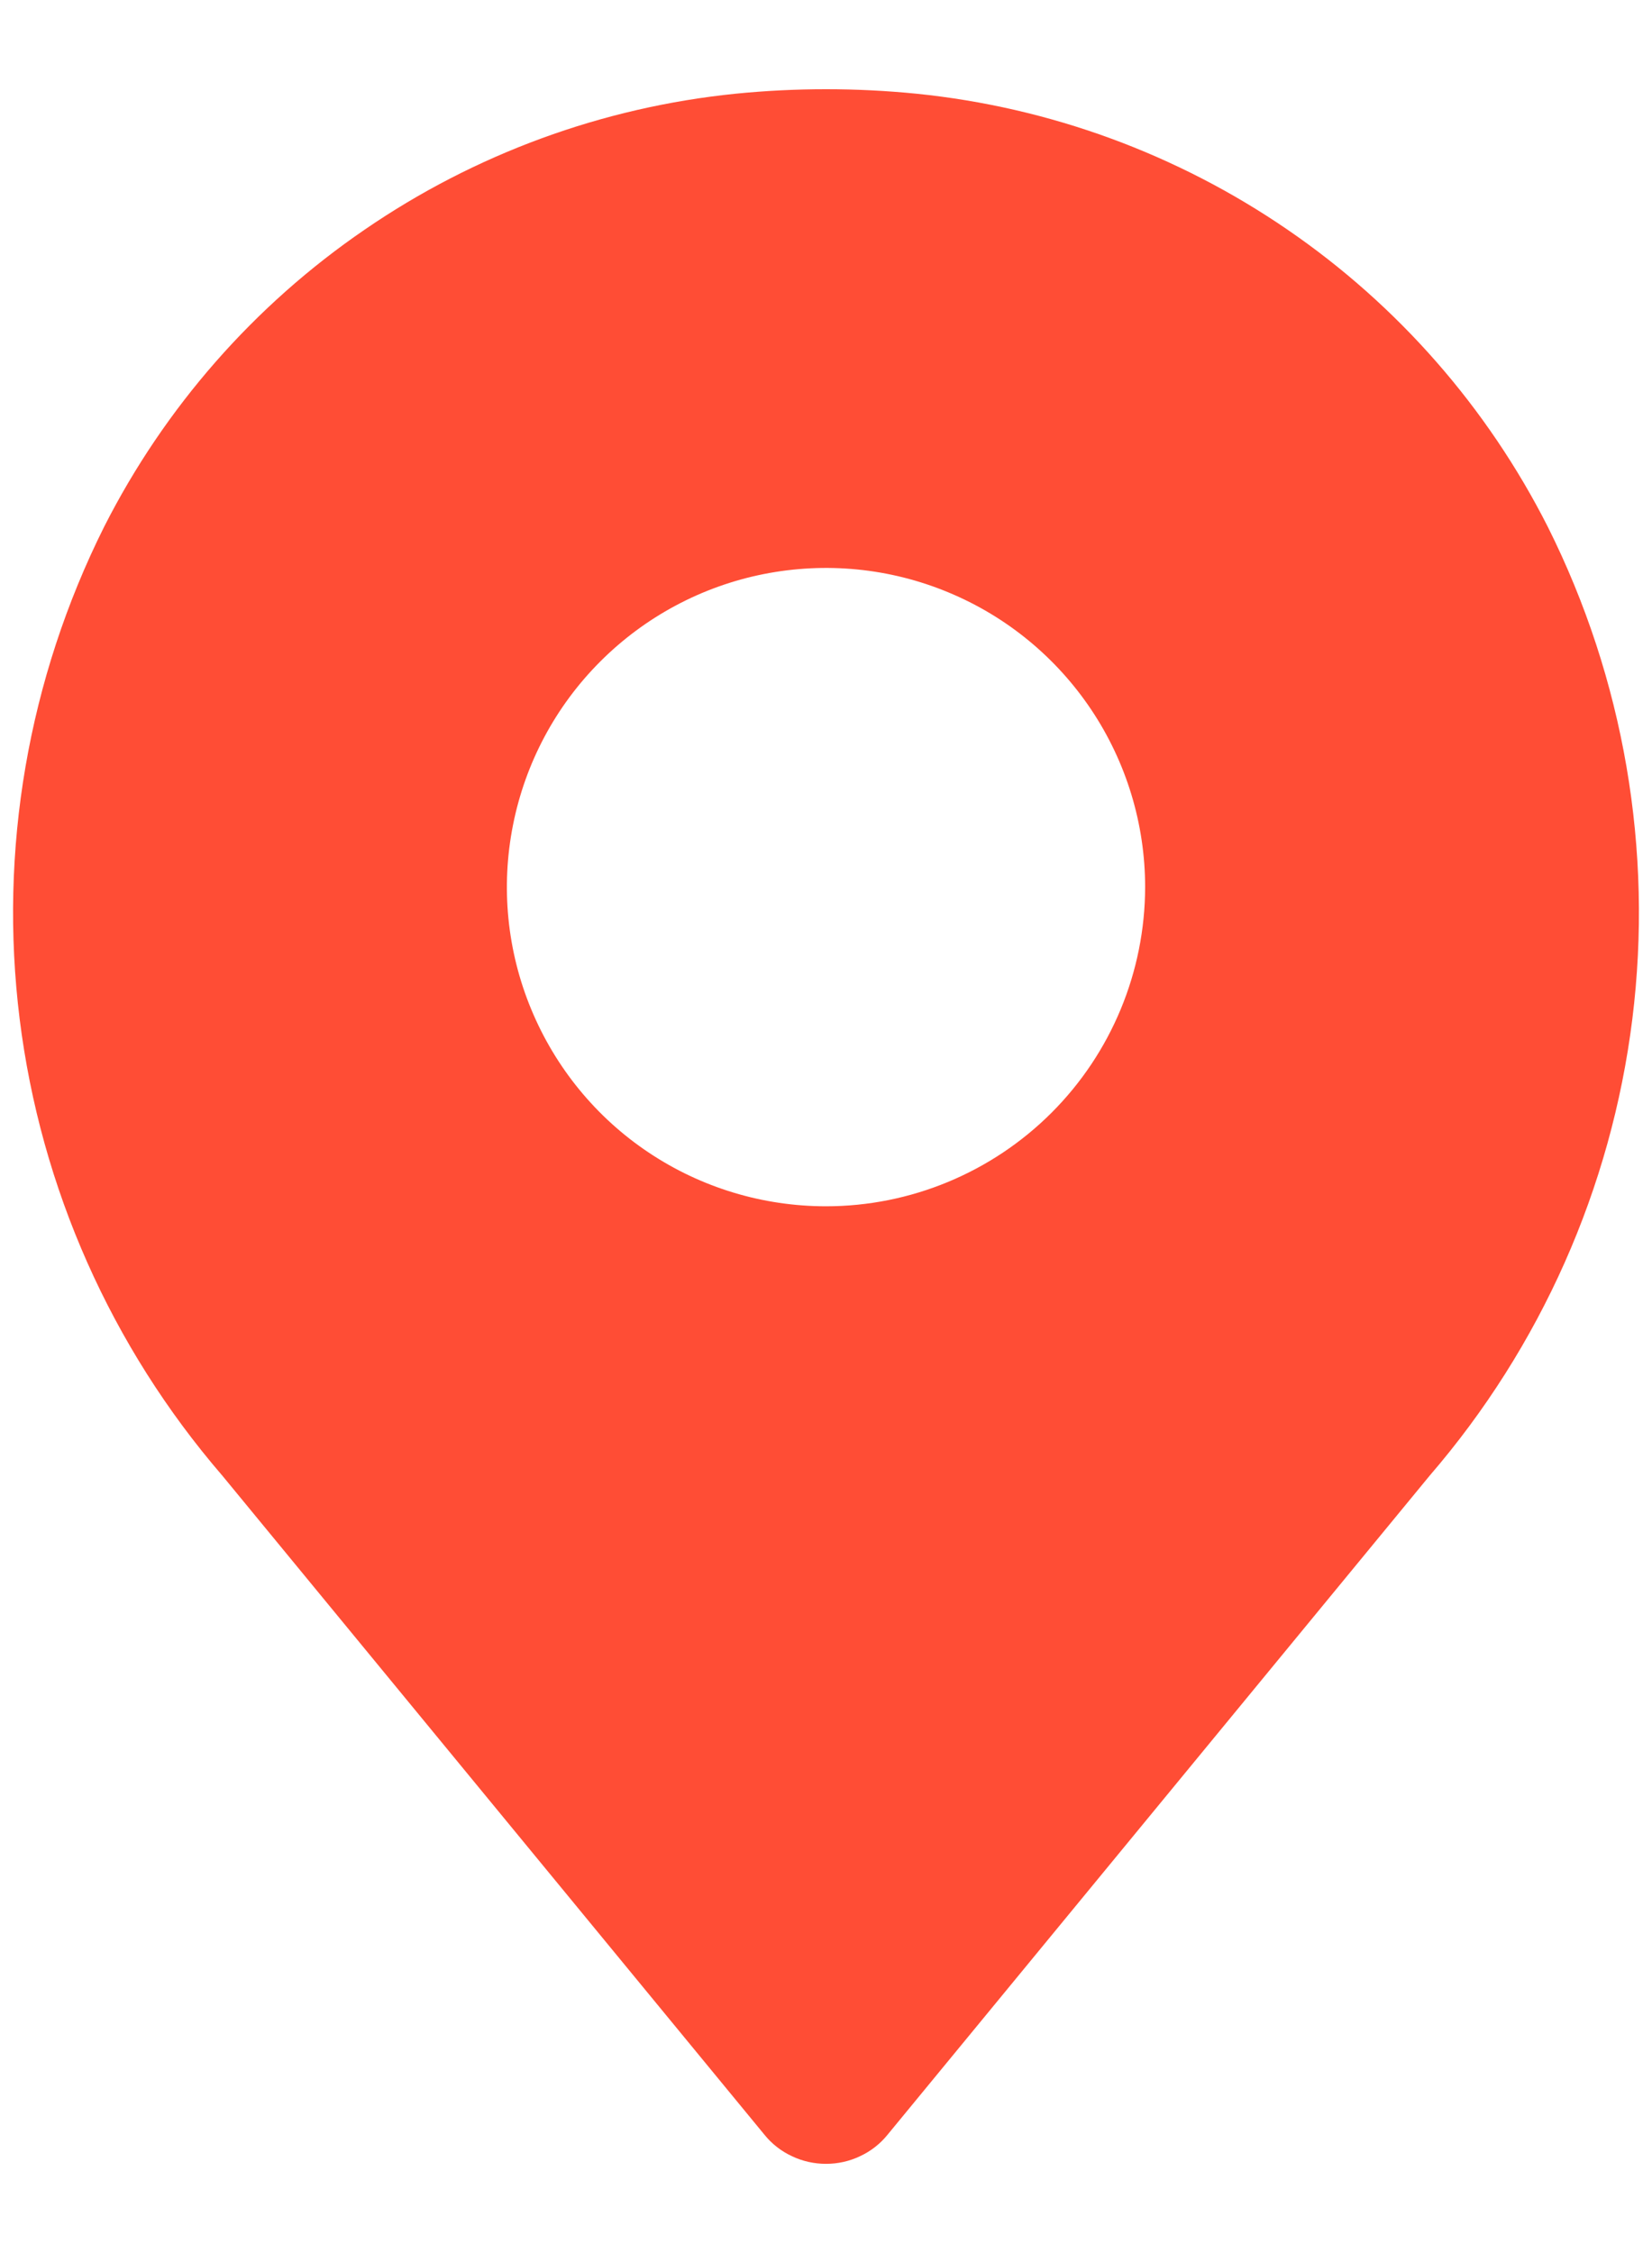 <svg width="11" height="15" viewBox="0 0 11 15" fill="none" xmlns="http://www.w3.org/2000/svg">
<path d="M10.306 3.507C9.903 2.712 9.307 2.032 8.573 1.529C7.838 1.025 6.989 0.714 6.103 0.624C5.702 0.584 5.298 0.584 4.897 0.624C4.011 0.714 3.162 1.025 2.428 1.529C1.693 2.032 1.097 2.712 0.694 3.506C0.187 4.52 -0.009 5.66 0.131 6.785C0.271 7.909 0.741 8.967 1.481 9.825L5.09 14.212C5.139 14.273 5.202 14.322 5.273 14.355C5.344 14.389 5.422 14.406 5.5 14.406C5.579 14.406 5.656 14.389 5.727 14.355C5.798 14.322 5.861 14.273 5.91 14.212L9.519 9.825C10.259 8.967 10.729 7.909 10.869 6.785C11.009 5.661 10.813 4.52 10.306 3.507ZM5.5 8.031C5.08 8.031 4.669 7.907 4.319 7.673C3.97 7.44 3.698 7.108 3.537 6.719C3.376 6.331 3.334 5.904 3.416 5.492C3.498 5.079 3.7 4.701 3.997 4.404C4.295 4.106 4.673 3.904 5.085 3.822C5.498 3.74 5.925 3.782 6.313 3.943C6.702 4.104 7.033 4.376 7.267 4.726C7.5 5.075 7.625 5.486 7.625 5.906C7.624 6.47 7.4 7.01 7.002 7.408C6.604 7.806 6.063 8.031 5.5 8.031Z" fill="#FF4D35"/>
</svg>
